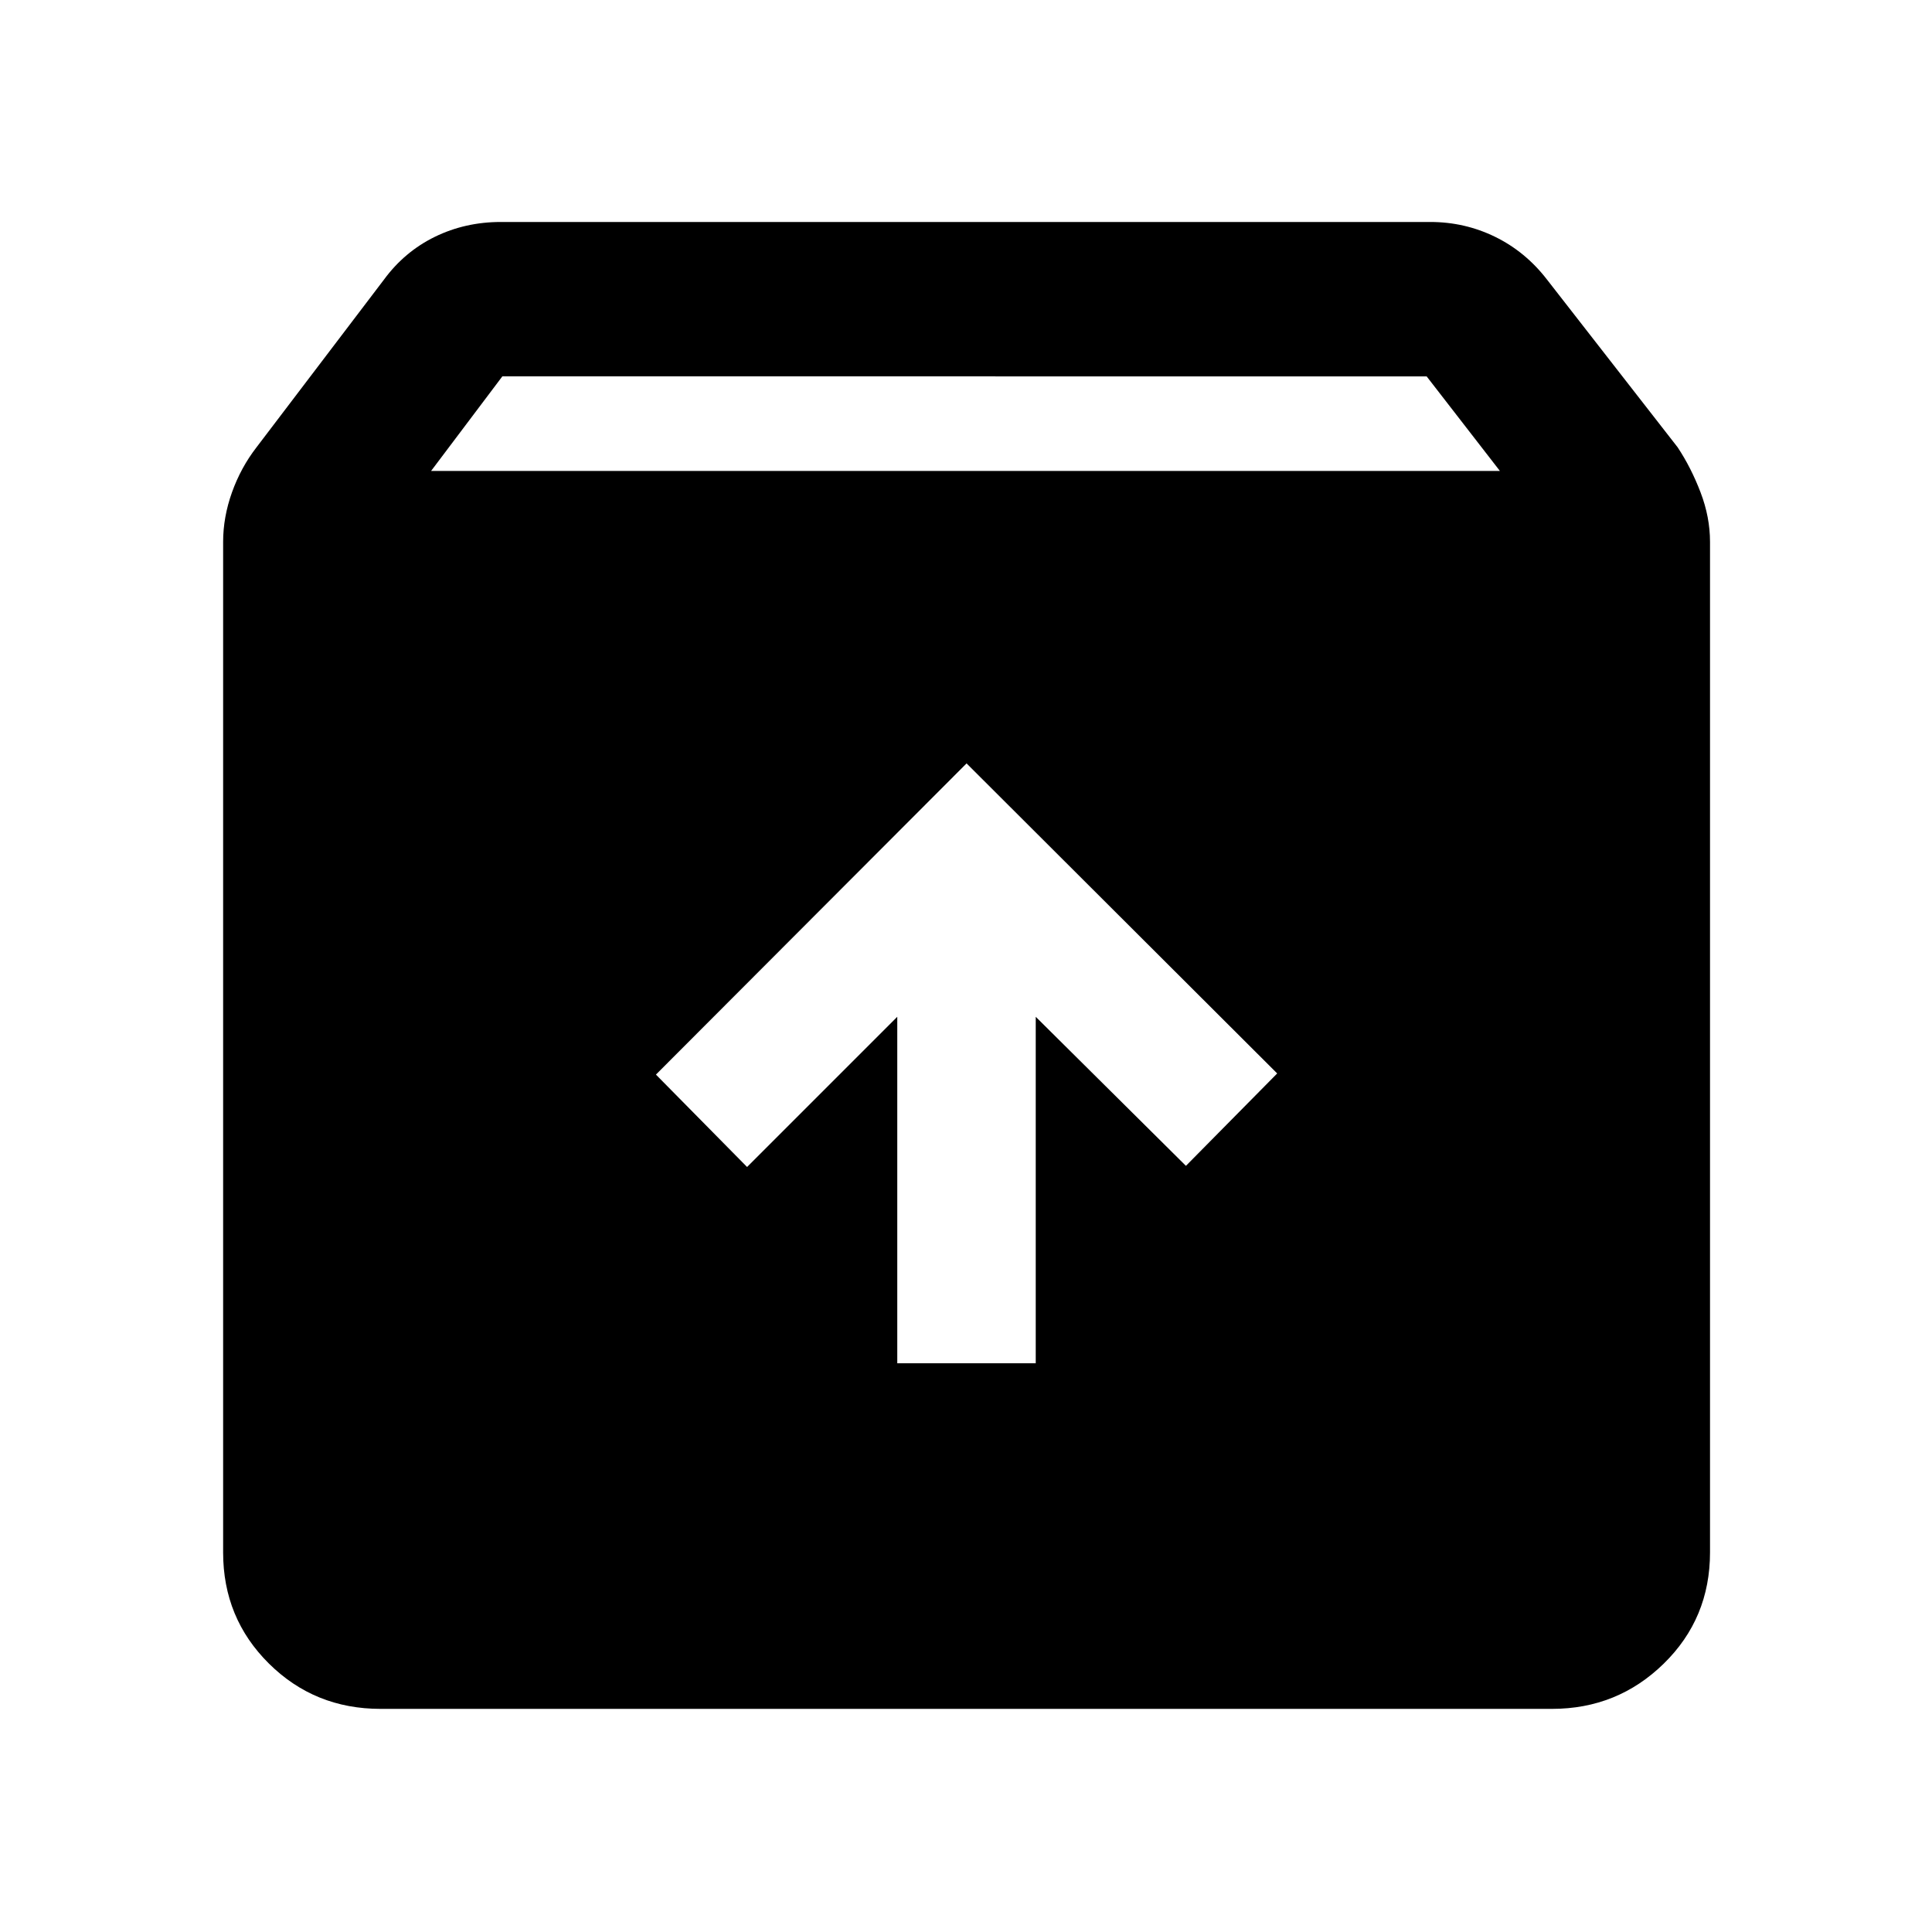 <svg xmlns="http://www.w3.org/2000/svg" height="48" viewBox="0 -960 960 960" width="48"><path d="M480.28-580.67 325.93-426.04l45.29 45.91 74.63-74.63v172.17h68.8v-172.17l74.63 74.06 45.35-45.91-154.35-154.06Zm-291.19 469.8q-32.76 0-55.49-22.54-22.73-22.54-22.73-55.18v-502.15q0-12.32 4.41-24.65 4.42-12.33 12.18-22.35l63.37-83.37q10.18-13.84 25.25-21.22 15.08-7.37 32.79-7.37H710.7q17.12 0 32.2 7.37 15.08 7.38 25.77 21.22l64.94 83.37q6.69 10.09 11.39 22.4 4.7 12.3 4.7 24.6v502.09q0 32.82-22.99 55.3-22.99 22.48-55.55 22.48H189.09Zm25.11-615.11h531.1l-36.41-47H249.61l-35.41 47Z"/></svg>
